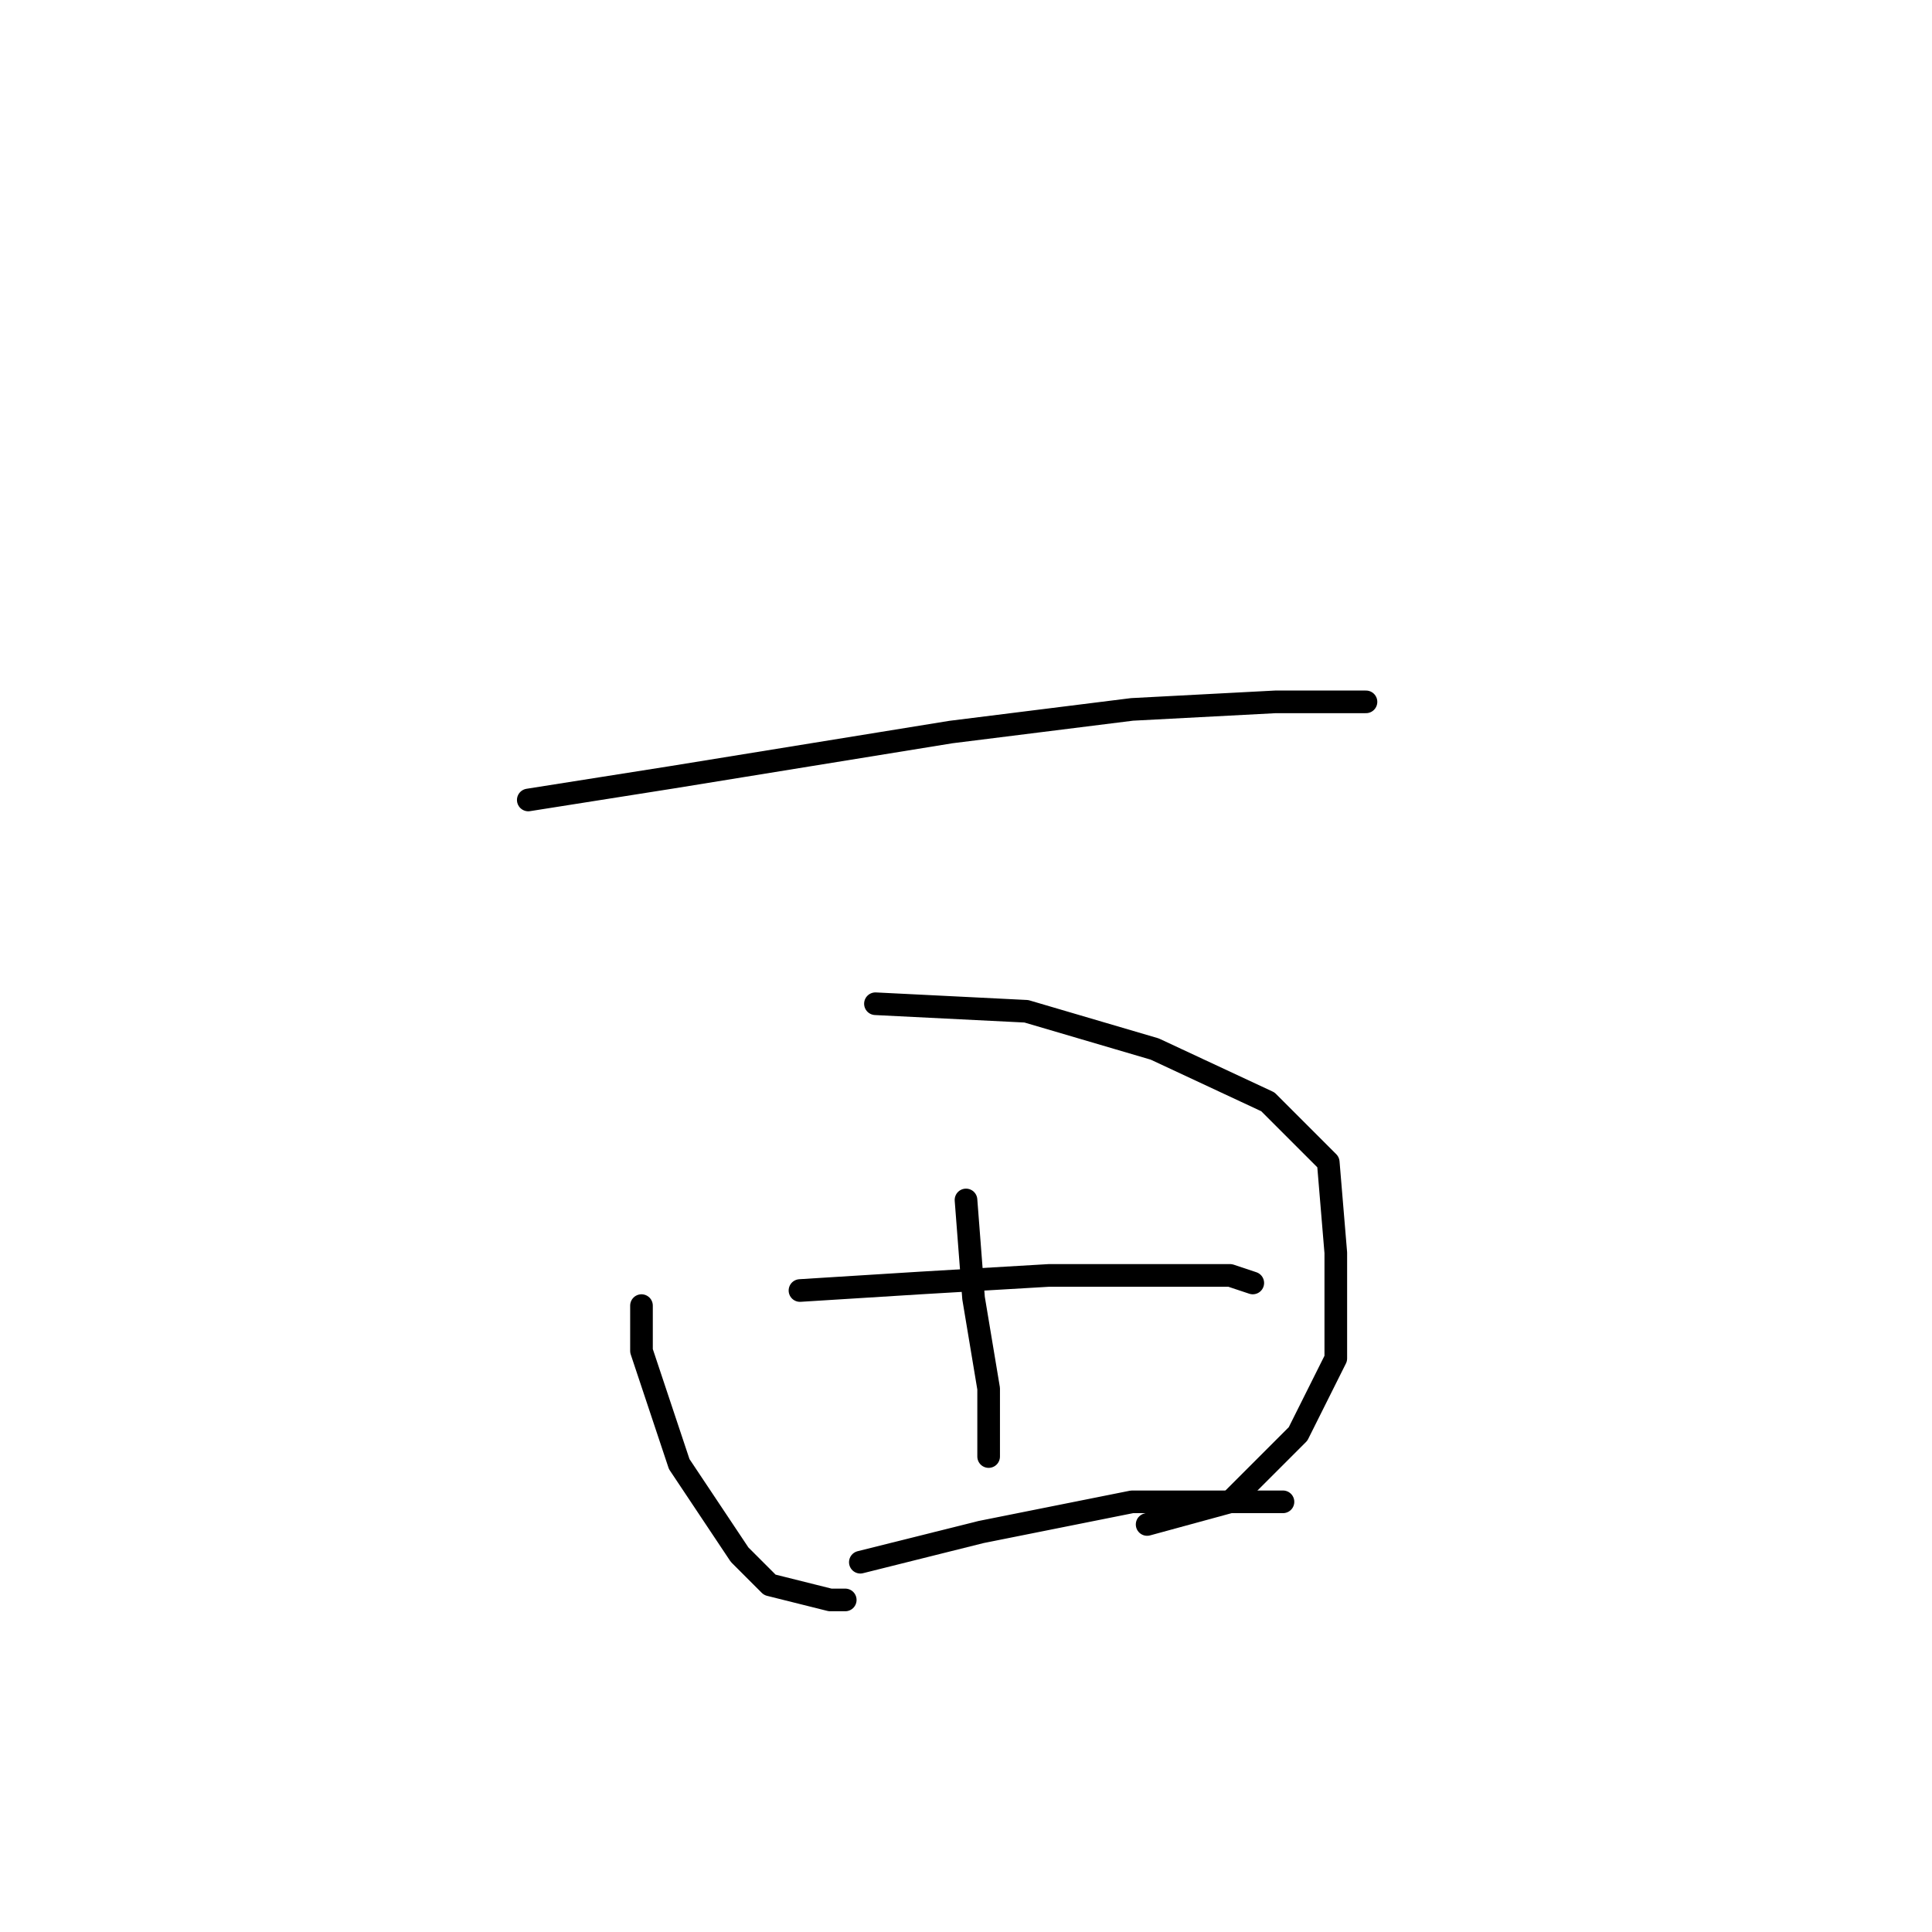 <?xml version="1.0" standalone="no"?>
    <svg width="256" height="256" xmlns="http://www.w3.org/2000/svg" version="1.1">
    <polyline stroke="black" stroke-width="3" stroke-linecap="round" fill="transparent" stroke-linejoin="round" points="70 106 89 103 126 97 150 94 169 93 181 93 181 93 " />
        <polyline stroke="black" stroke-width="3" stroke-linecap="round" fill="transparent" stroke-linejoin="round" points="85 173 85 179 90 194 98 206 102 210 110 212 112 212 112 212 " />
        <polyline stroke="black" stroke-width="3" stroke-linecap="round" fill="transparent" stroke-linejoin="round" points="116 133 136 134 153 139 168 146 176 154 177 166 177 180 172 190 163 199 152 202 152 202 " />
        <polyline stroke="black" stroke-width="3" stroke-linecap="round" fill="transparent" stroke-linejoin="round" points="128 159 129 172 131 184 131 193 131 193 " />
        <polyline stroke="black" stroke-width="3" stroke-linecap="round" fill="transparent" stroke-linejoin="round" points="106 171 122 170 139 169 153 169 163 169 166 170 166 170 " />
        <polyline stroke="black" stroke-width="3" stroke-linecap="round" fill="transparent" stroke-linejoin="round" points="114 207 130 203 150 199 170 199 170 199 " />
        </svg>